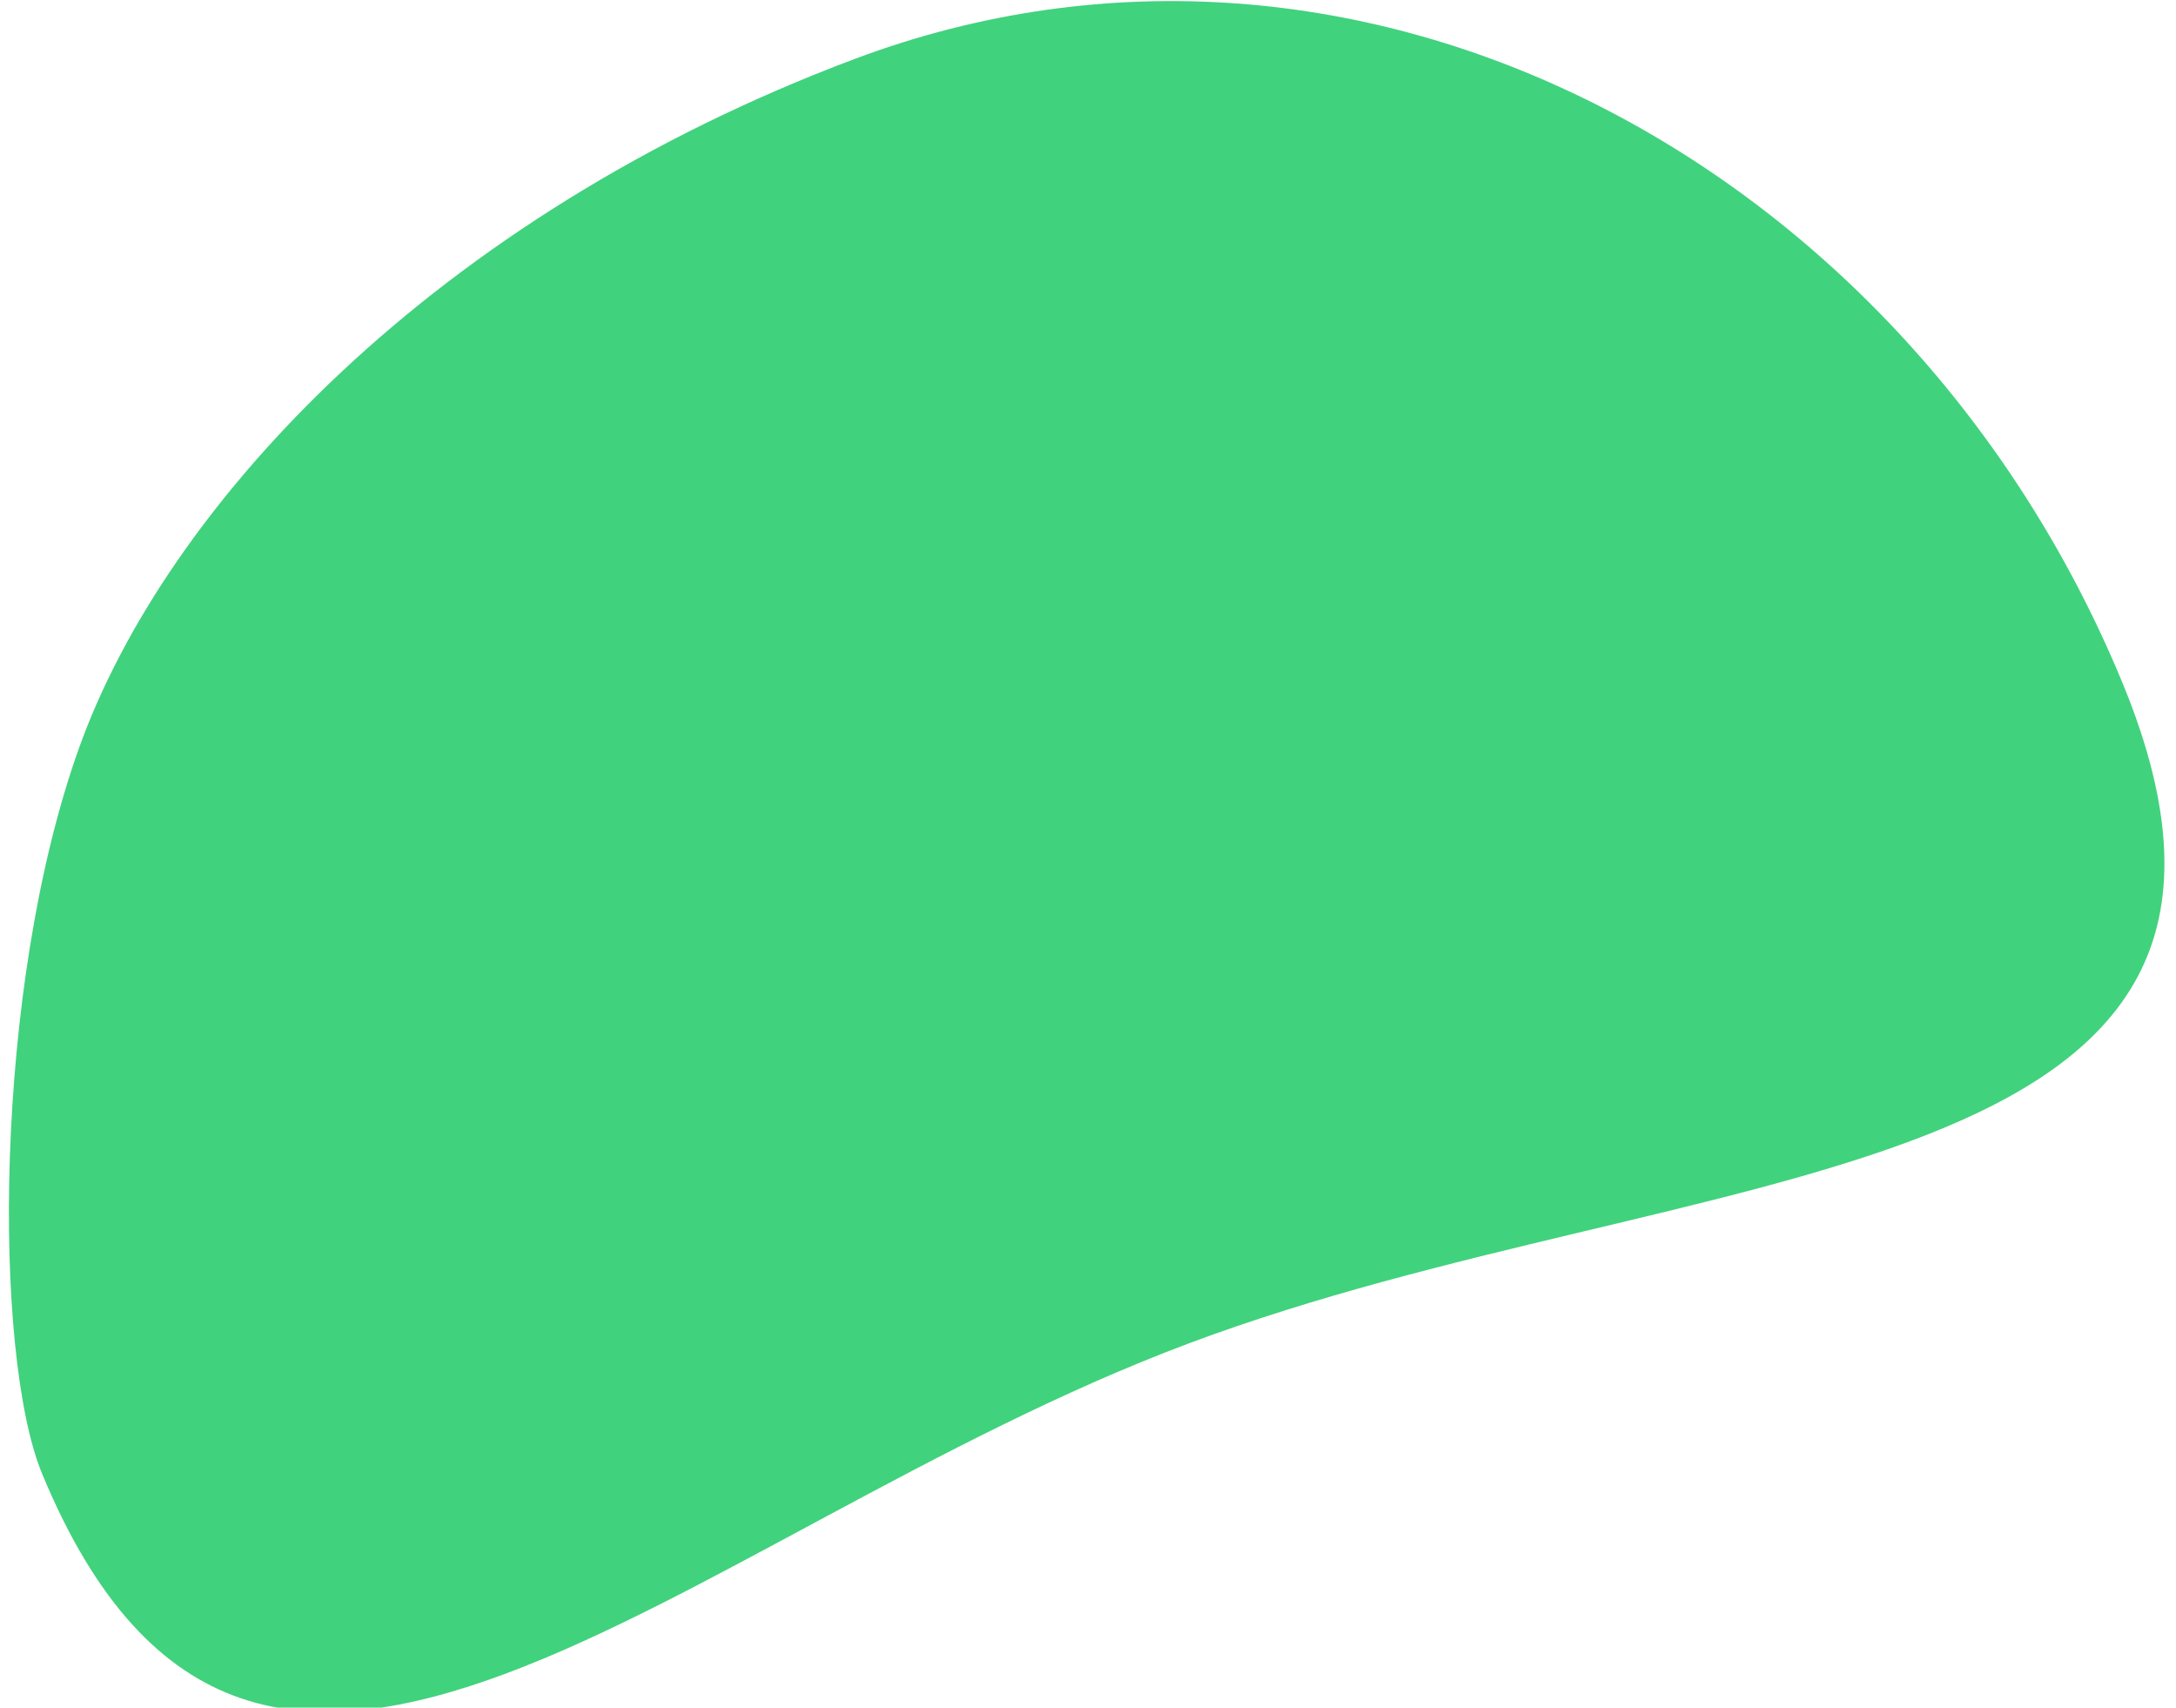 <svg xmlns="http://www.w3.org/2000/svg" width="65" height="51" viewBox="0 0 65 51"><g><g><path fill="#41d27d" d="M25.54 1.757C12.992 6.462 4.96 15.077 2.359 22.344c-2.566 7.169-2.57 18.123-1.102 21.67 6.393 15.438 19.136 1.777 34.247-3.889 15.112-5.667 34.279-4.319 27.886-19.757C56.997 4.928 40.652-3.91 25.54 1.757z"/></g></g></svg>